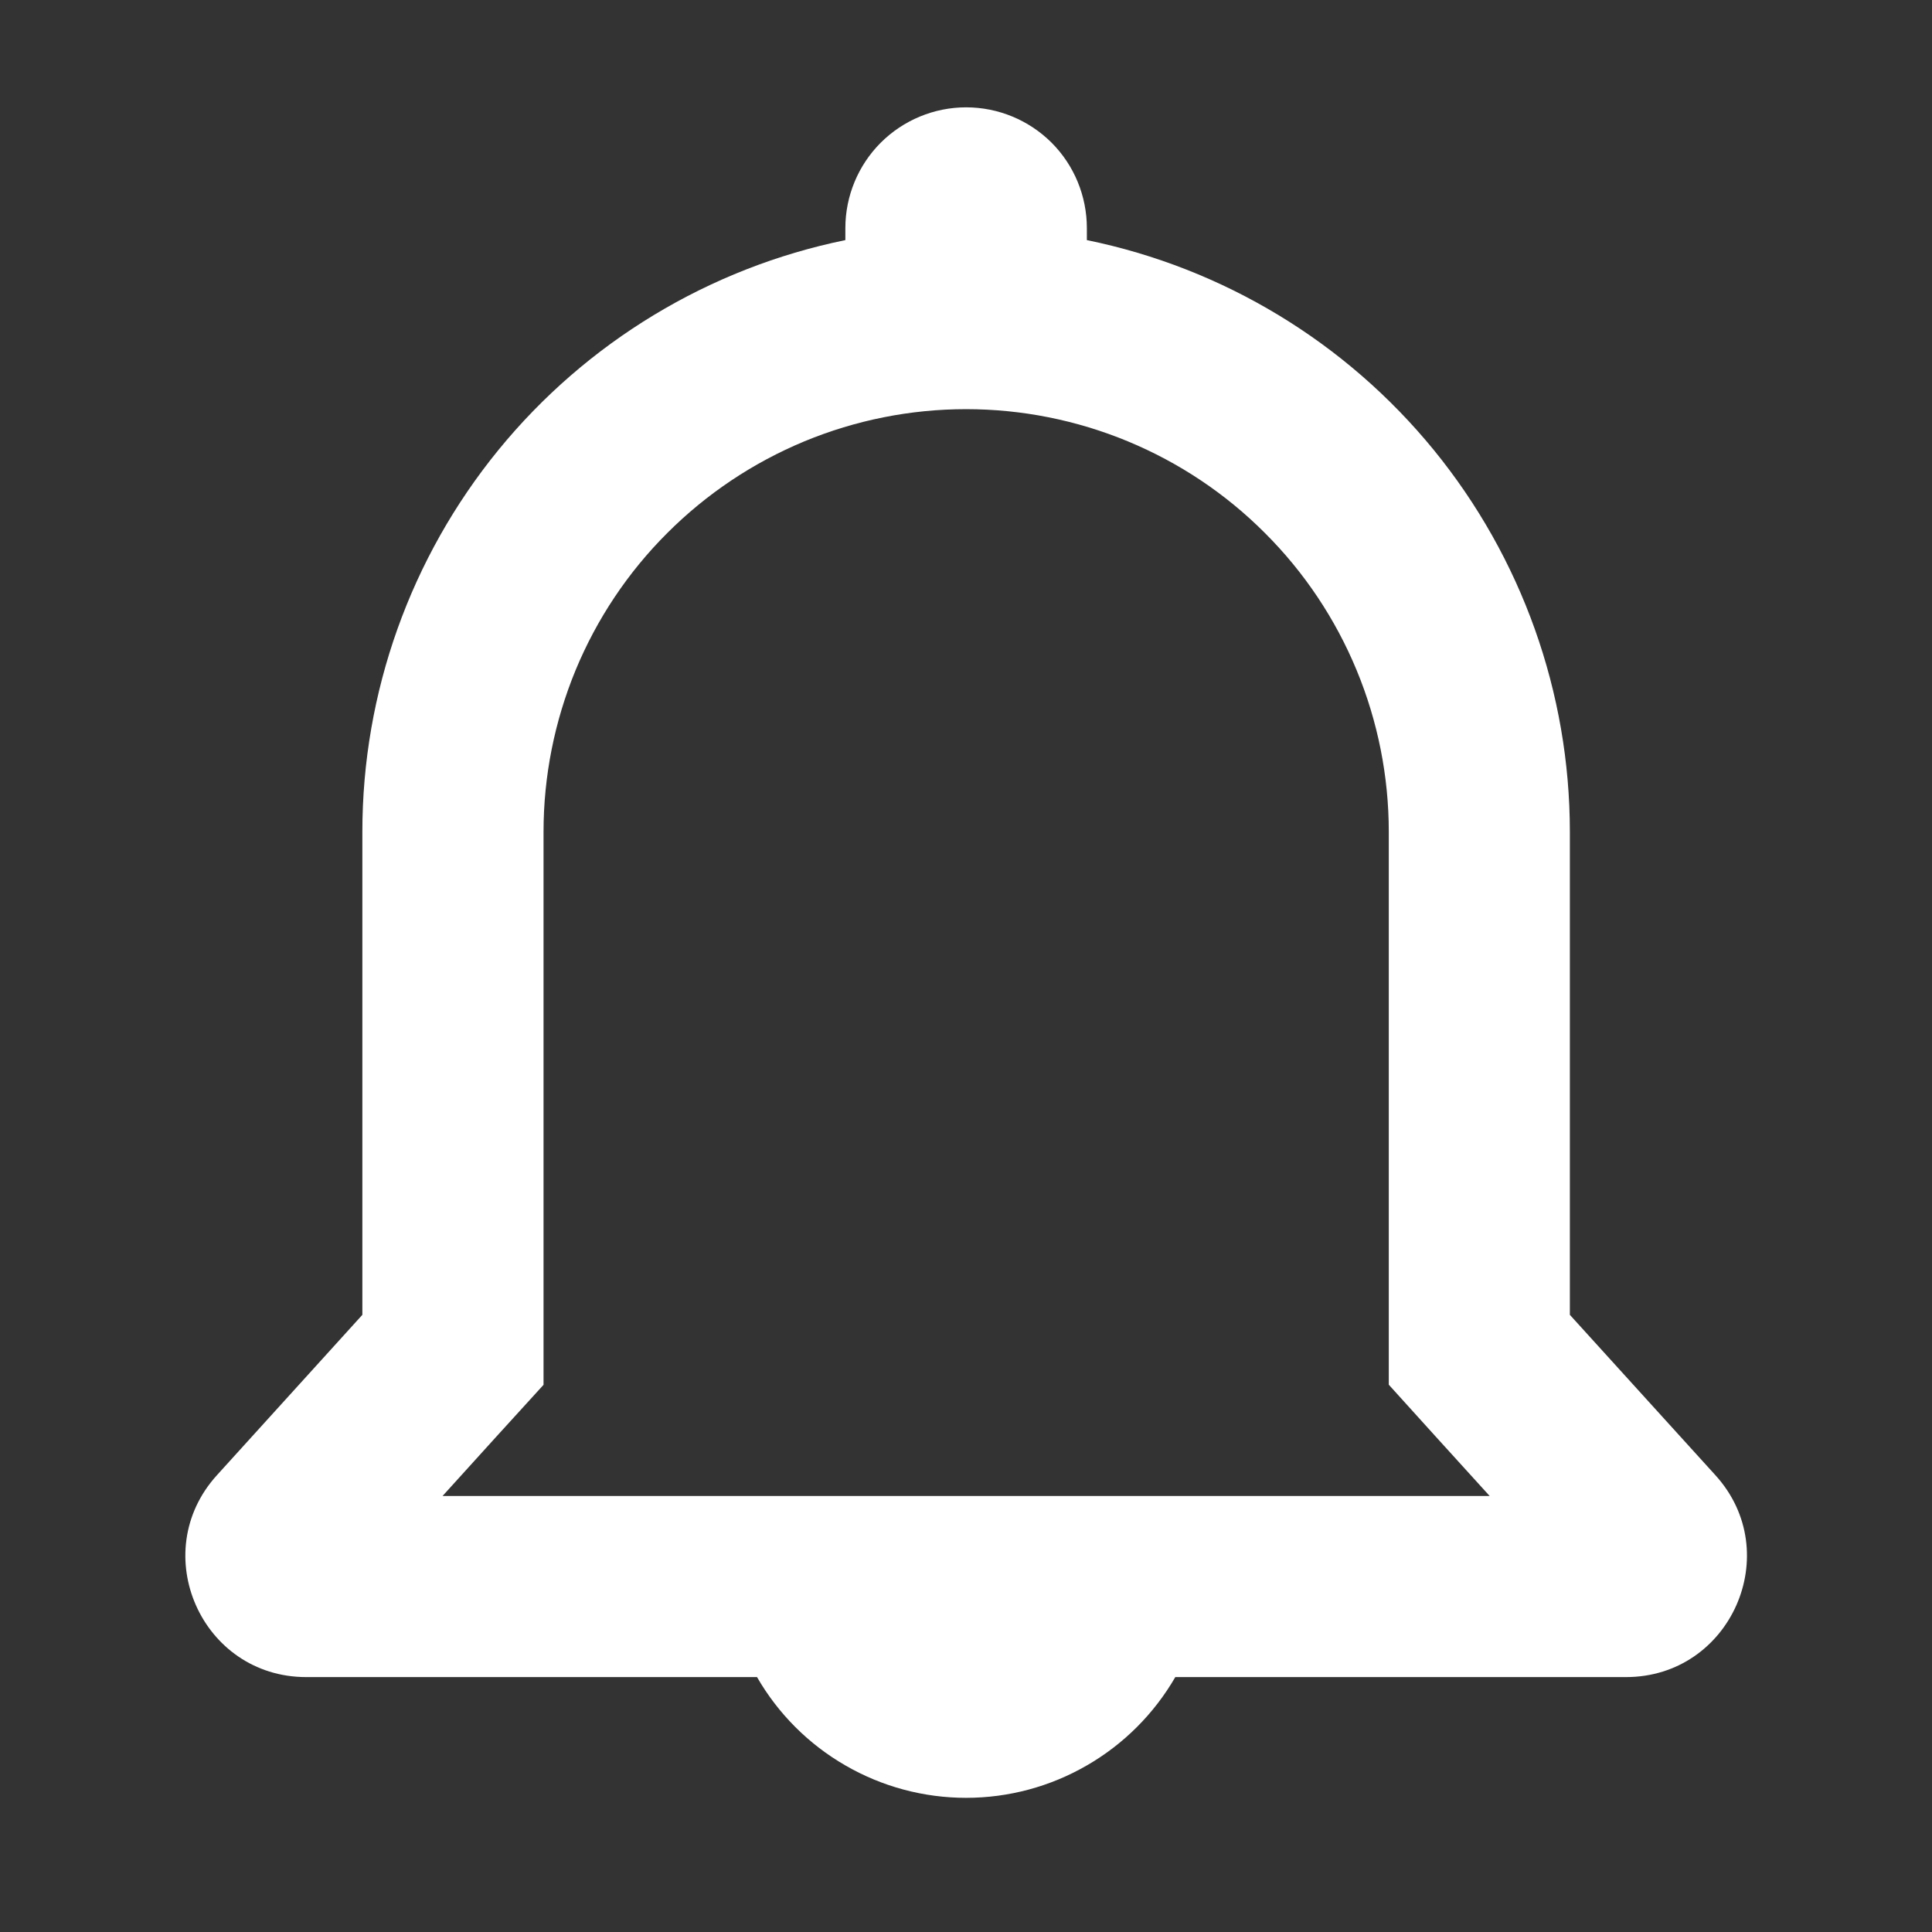 <svg width="18" height="18" viewBox="0 0 18 18" fill="none" xmlns="http://www.w3.org/2000/svg">
<rect x="0" y="0" width="18" height="18" fill="#333333" stroke="none"/>
<g id="pajamas:notifications">
<path id="Vector" fill-rule="evenodd" clip-rule="evenodd" d="M9.001 1C8.703 1 8.417 1.119 8.206 1.329C7.995 1.54 7.876 1.827 7.876 2.125V2.237C6.606 2.497 5.464 3.188 4.644 4.192C3.824 5.197 3.376 6.453 3.376 7.75V12.25L2.021 13.744C1.365 14.467 1.878 15.625 2.853 15.625H7.053C7.25 15.967 7.534 16.251 7.876 16.448C8.218 16.646 8.606 16.75 9.001 16.75C9.396 16.75 9.784 16.646 10.126 16.448C10.468 16.251 10.752 15.967 10.95 15.625H15.149C16.125 15.625 16.638 14.466 15.982 13.744L14.626 12.25V7.75C14.626 6.453 14.178 5.197 13.358 4.192C12.538 3.188 11.397 2.497 10.126 2.237V2.125C10.126 1.827 10.008 1.54 9.797 1.329C9.586 1.119 9.3 1 9.001 1ZM5.064 12.902L4.625 13.384L4.123 13.938H13.879L13.376 13.384L12.939 12.901V7.75C12.939 7.233 12.837 6.721 12.639 6.243C12.441 5.765 12.151 5.331 11.785 4.966C11.42 4.6 10.986 4.31 10.508 4.112C10.03 3.914 9.518 3.812 9.001 3.812C8.484 3.812 7.972 3.914 7.494 4.112C7.017 4.31 6.583 4.6 6.217 4.966C5.851 5.331 5.561 5.765 5.363 6.243C5.166 6.721 5.064 7.233 5.064 7.75V12.902Z" fill="white"/>
</g>
</svg>
